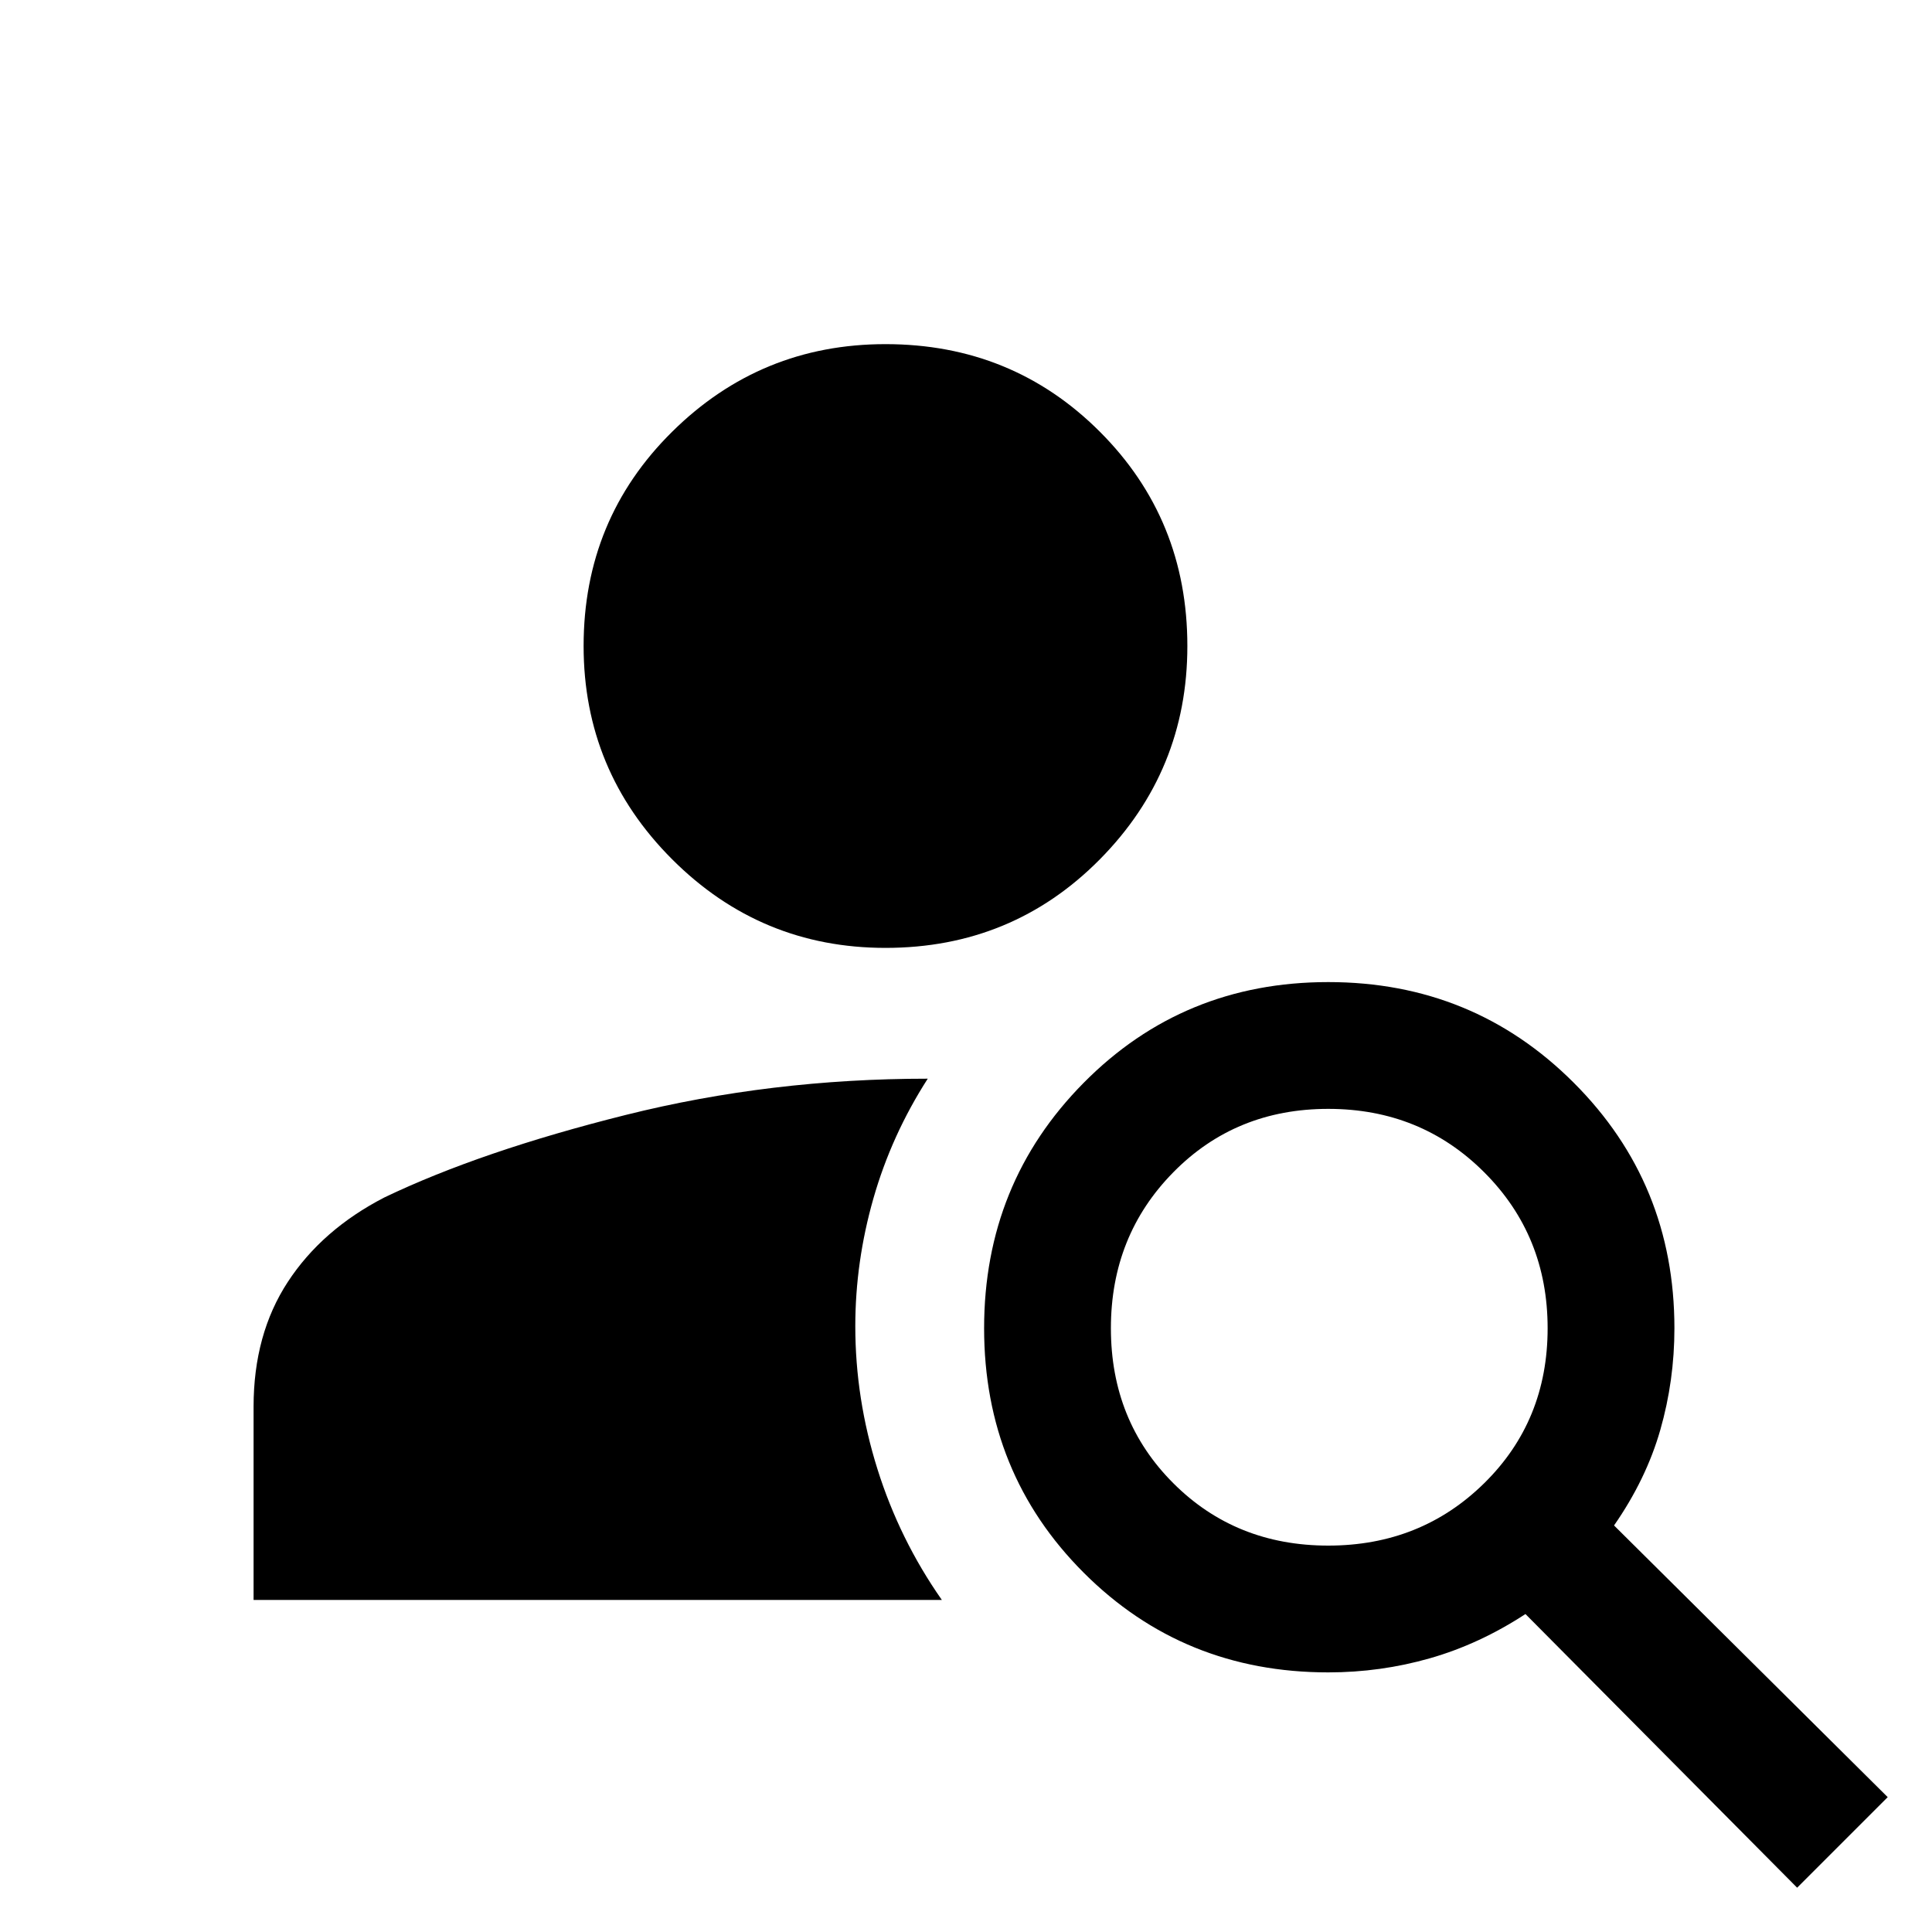 <svg xmlns="http://www.w3.org/2000/svg" height="40" width="40"><path d="M18.333 19.625q-2.583 0-4.416-1.833-1.834-1.834-1.834-4.417 0-2.625 1.834-4.437 1.833-1.813 4.416-1.813 2.625 0 4.438 1.813 1.812 1.812 1.812 4.437 0 2.583-1.812 4.417-1.813 1.833-4.438 1.833Zm18.875 19.458-5.625-5.666q-.958.625-1.979.916-1.021.292-2.104.292-3 0-5.062-2.063-2.063-2.062-2.063-5.062 0-3 2.063-5.083 2.062-2.084 5.062-2.084 3 0 5.083 2.084 2.084 2.083 2.084 5.083 0 1.083-.292 2.104-.292 1.021-.958 1.979l5.666 5.625ZM27.5 32q1.917 0 3.229-1.292 1.313-1.291 1.313-3.208 0-1.917-1.313-3.229-1.312-1.313-3.229-1.313t-3.208 1.313Q23 25.583 23 27.5t1.292 3.208Q25.583 32 27.5 32Zm-8 1.125H5.25v-4q0-1.5.708-2.583.709-1.084 2-1.75 2-.959 5-1.709 3-.75 6.25-.75-.75 1.167-1.125 2.479-.375 1.313-.375 2.646 0 1.5.459 2.959.458 1.458 1.333 2.708Z"/></svg>